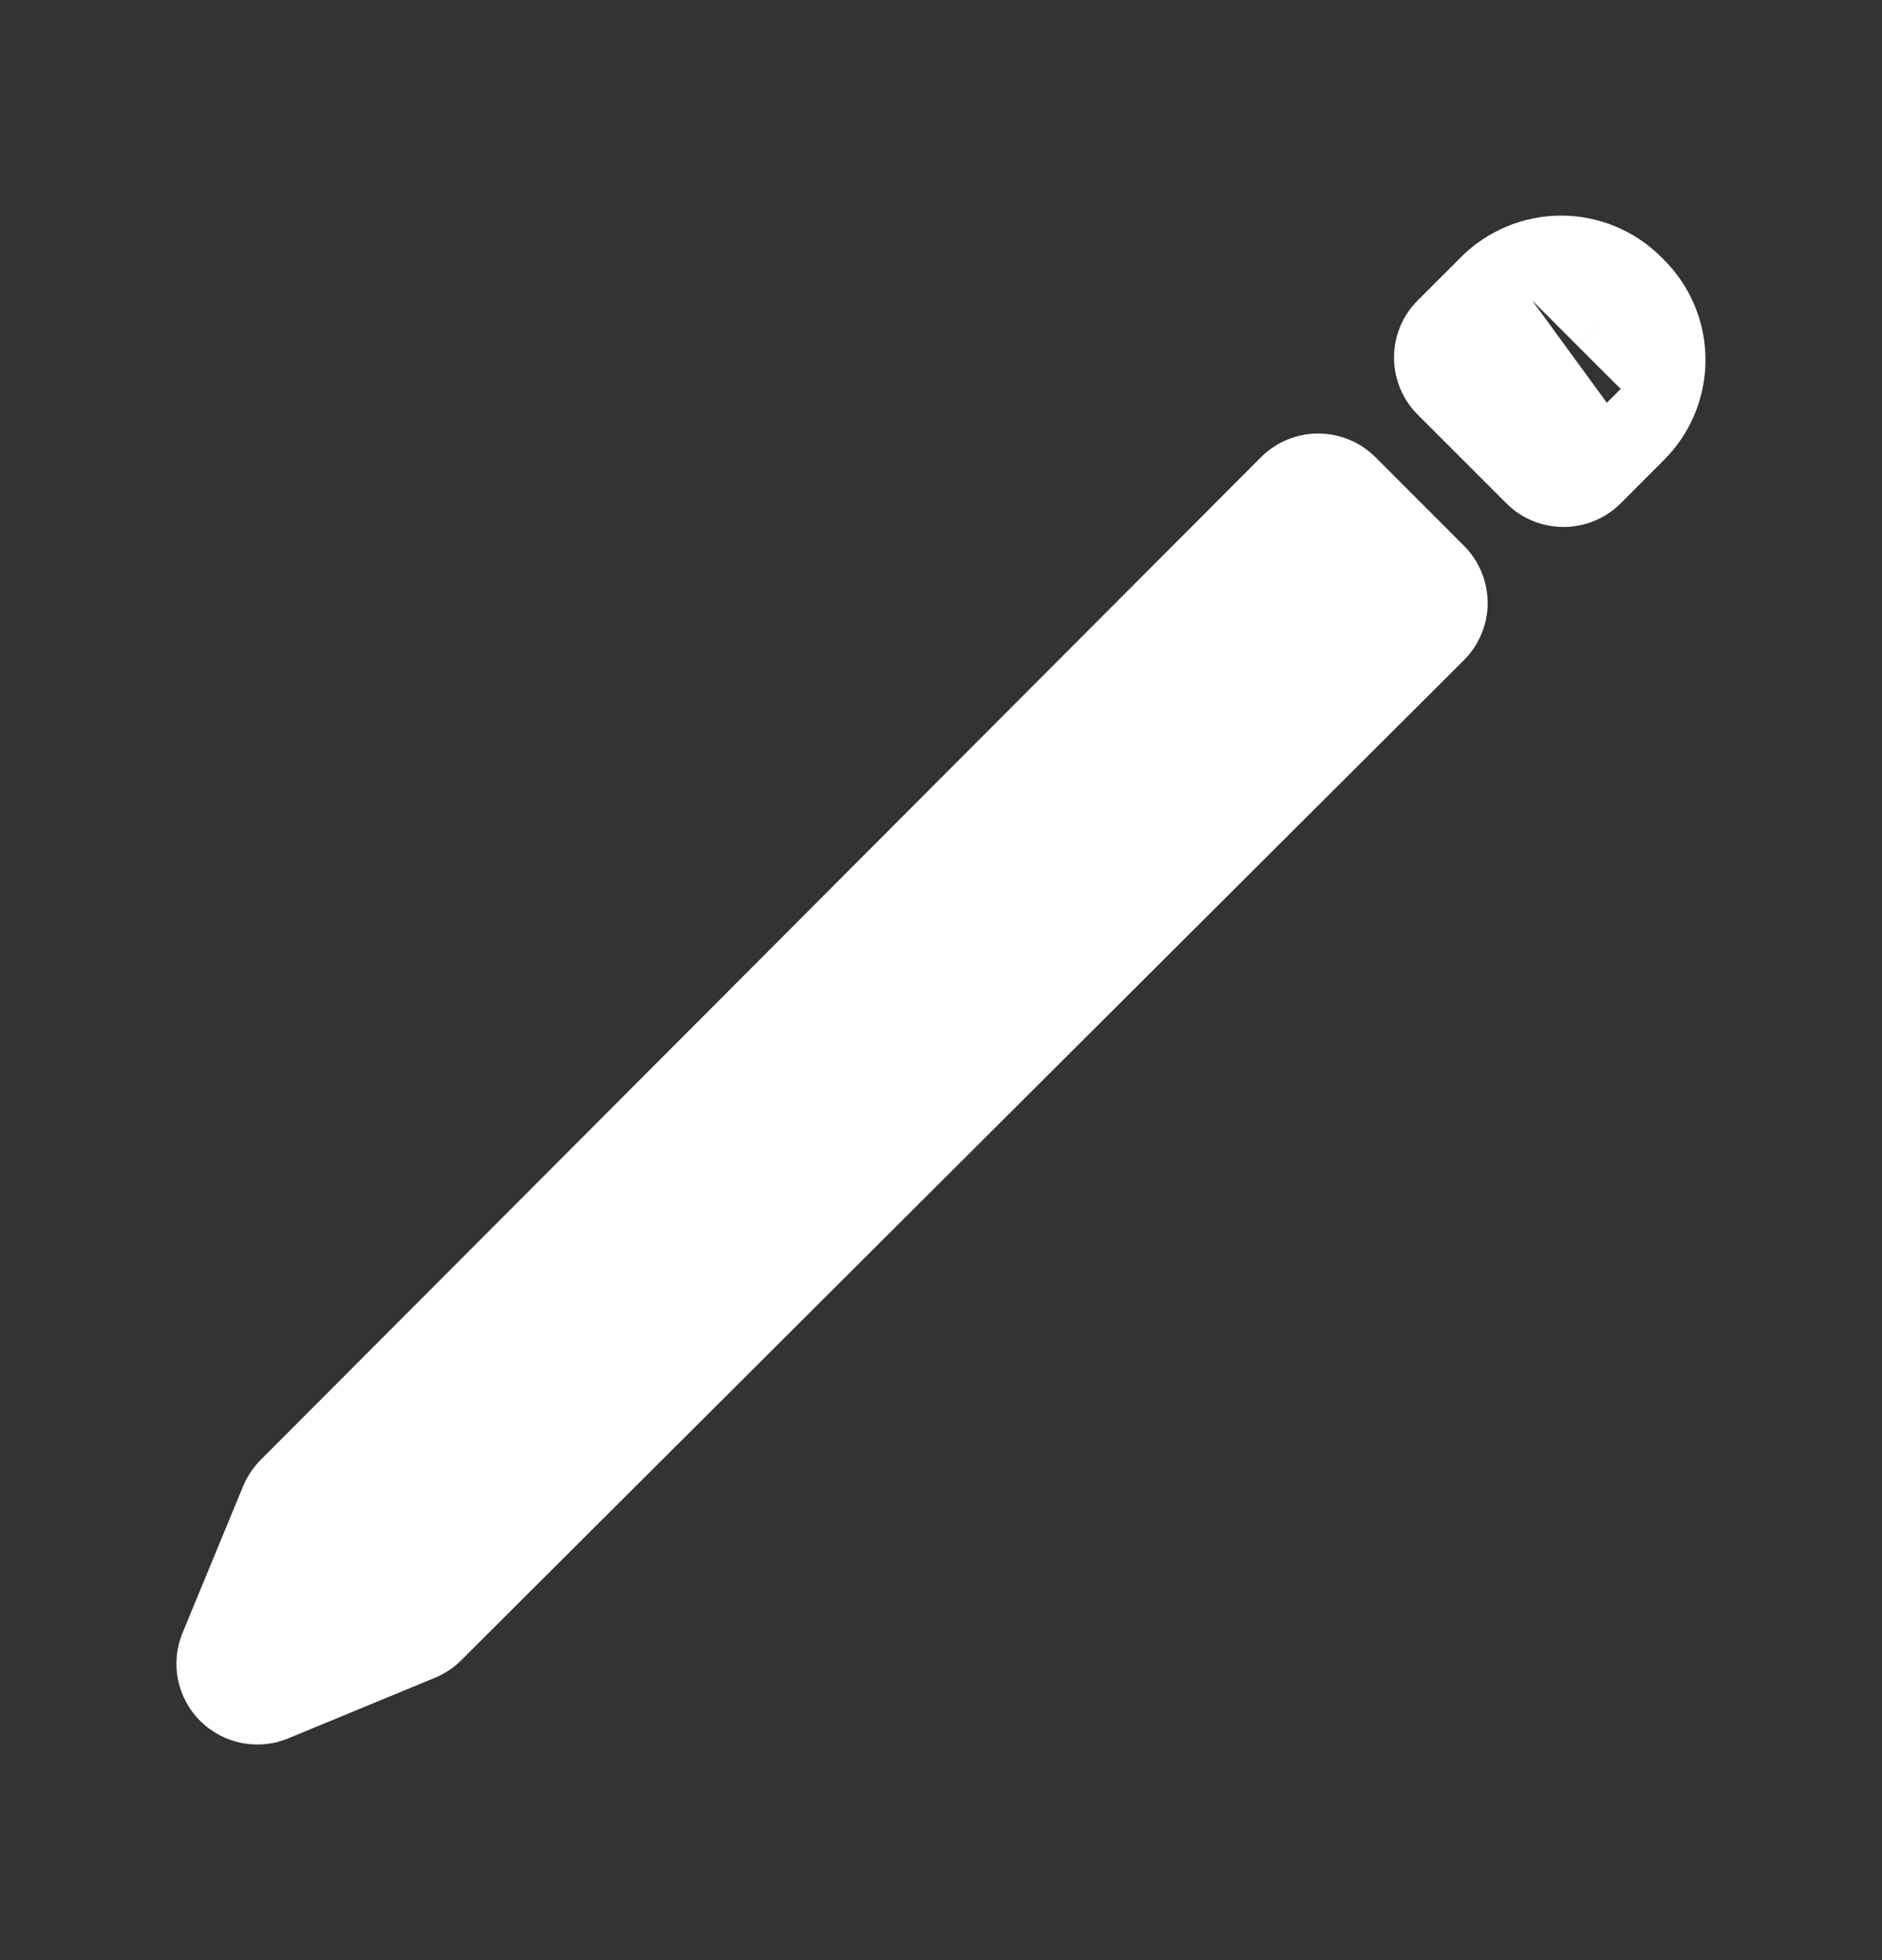<svg width="24" height="25" viewBox="0 0 24 25" fill="none" xmlns="http://www.w3.org/2000/svg">
<rect x="0" y="0" width="24" height="25" fill="#333333" stroke="none"/>
<path fill-rule="evenodd" clip-rule="evenodd" d="M16.81 5.529C17.083 5.529 17.346 5.638 17.54 5.831L18.669 6.961C18.863 7.155 18.971 7.417 18.971 7.691C18.971 7.965 18.862 8.227 18.668 8.42L5.881 21.176C5.785 21.272 5.671 21.348 5.546 21.399L3.675 22.172C3.29 22.331 2.847 22.243 2.552 21.948C2.257 21.654 2.169 21.211 2.328 20.826L3.101 18.954C3.153 18.829 3.229 18.716 3.324 18.62L16.08 5.832C16.274 5.638 16.536 5.529 16.81 5.529Z" fill="white"/>
<path fill-rule="evenodd" clip-rule="evenodd" d="M19.218 2.887C19.437 2.797 19.671 2.75 19.909 2.75C20.146 2.75 20.38 2.797 20.599 2.887C20.818 2.978 21.017 3.111 21.185 3.279C21.185 3.279 21.185 3.279 21.185 3.279L21.22 3.314C21.559 3.653 21.749 4.112 21.749 4.59C21.749 5.069 21.559 5.528 21.22 5.866L20.668 6.419C20.265 6.822 19.612 6.822 19.209 6.419L18.079 5.289C17.886 5.096 17.777 4.833 17.777 4.56C17.777 4.286 17.886 4.024 18.08 3.831L18.632 3.279C18.632 3.279 18.632 3.279 18.632 3.279C18.632 3.279 18.632 3.278 18.632 3.278C18.8 3.111 18.999 2.978 19.218 2.887ZM20.491 5.137L20.668 4.961L20.12 4.414L20.491 4.043L20.12 4.413L20.085 4.378L19.538 3.831" fill="white"/>
</svg>

